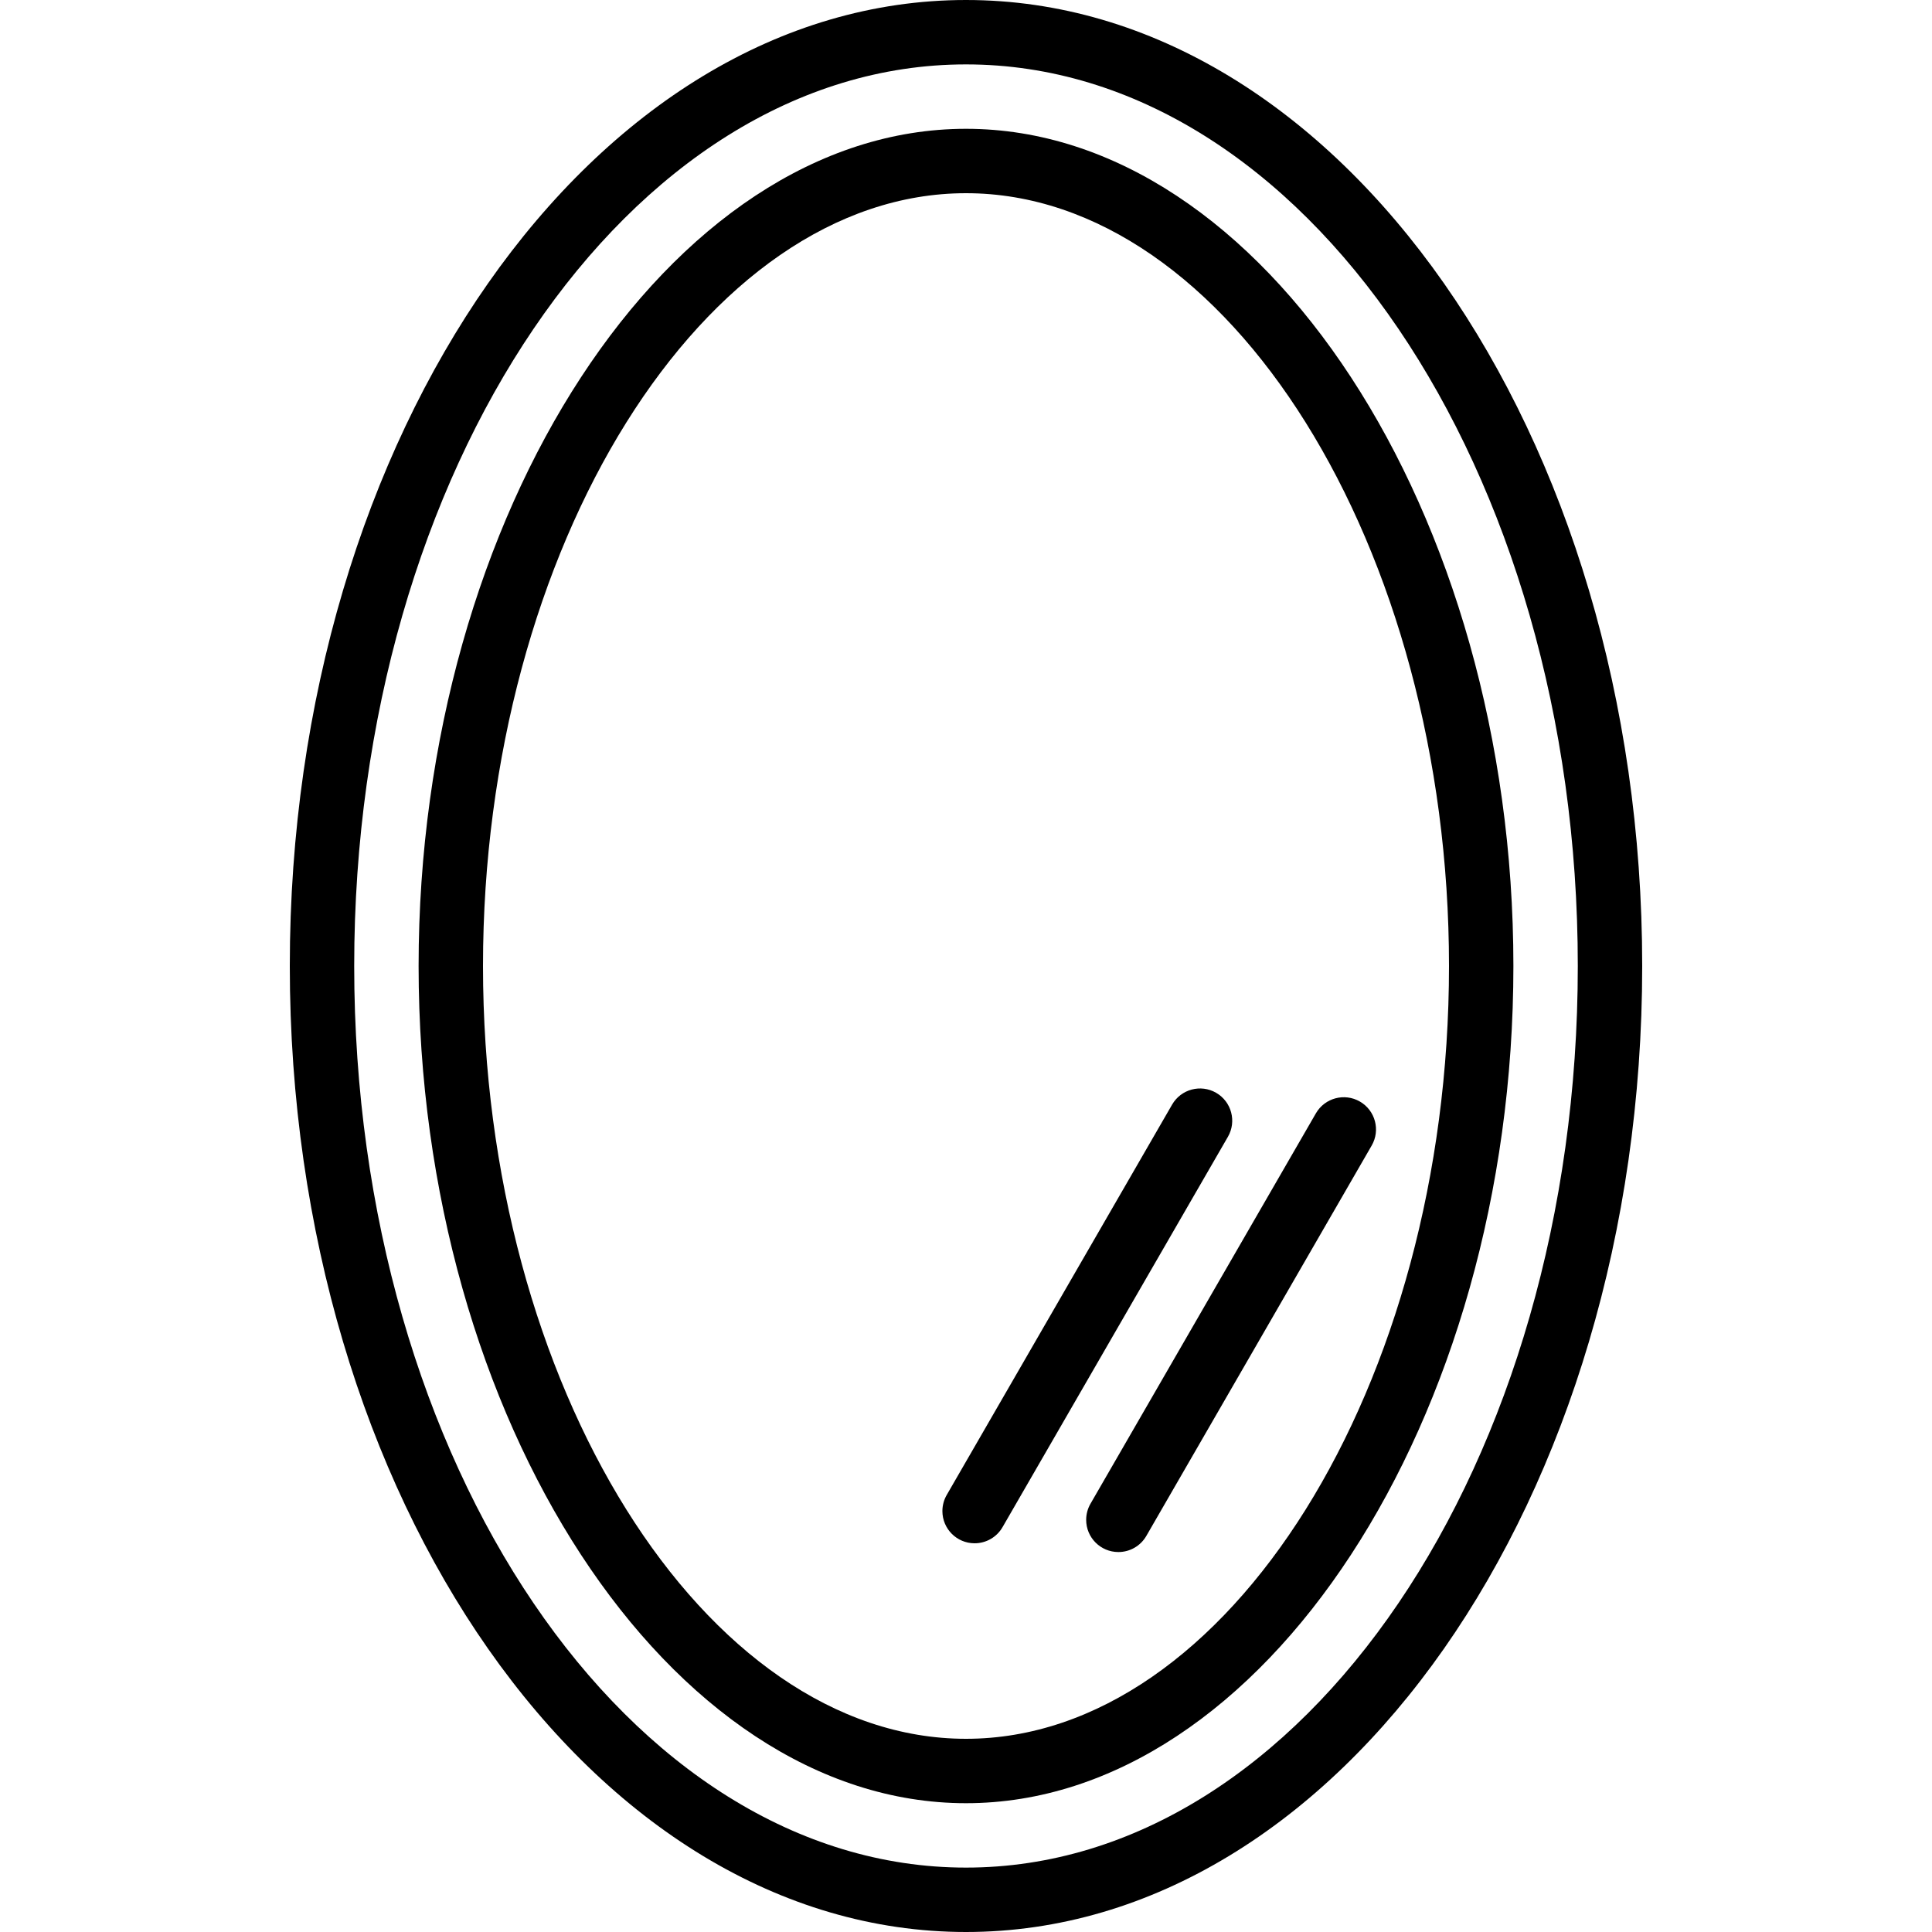 <?xml version="1.0" encoding="iso-8859-1"?>
<!-- Generator: Adobe Illustrator 19.0.0, SVG Export Plug-In . SVG Version: 6.00 Build 0)  -->
<svg version="1.1" id="Capa_1" xmlns="http://www.w3.org/2000/svg" xmlns:xlink="http://www.w3.org/1999/xlink" x="0px" y="0px"
	 viewBox="0 0 480 480" style="enable-background:new 0 0 480 480;" xml:space="preserve">
<g>
	<g>
		<path d="M240,0C147.368,0,72,107.664,72,240s75.368,240,168,240s168-107.664,168-240S332.632,0,240,0z M240,464
			c-83.816,0-152-100.488-152-224S156.184,16,240,16s152,100.488,152,224S323.816,464,240,464z"/>
	</g>
</g>
<g>
	<g>
		<path d="M240,32c-73.72,0-136,95.256-136,208s62.28,208,136,208s136-95.256,136-208S313.72,32,240,32z M240,432
			c-65.048,0-120-87.928-120-192S174.952,48,240,48s120,87.928,120,192S305.048,432,240,432z"/>
	</g>
</g>
<g>
	<g>
		<path d="M302.14,271.5c-3.828-2.209-8.723-0.896-10.932,2.932l-56,96.992c-0.702,1.216-1.072,2.596-1.072,4c0,4.418,3.581,8,8,8
			c2.861,0.003,5.506-1.522,6.936-4l56-96.992C307.281,278.604,305.968,273.709,302.14,271.5z"/>
	</g>
</g>
<g>
	<g>
		<path d="M337.86,273.676c-3.828-2.209-8.723-0.896-10.932,2.932l-56,96.992c-0.701,1.214-1.07,2.59-1.072,3.992
			c-0.005,4.418,3.574,8.004,7.992,8.008c2.867,0.009,5.519-1.517,6.952-4l55.992-96.992
			C343.001,280.78,341.688,275.885,337.86,273.676z"/>
	</g>
</g>
<g>
</g>
<g>
</g>
<g>
</g>
<g>
</g>
<g>
</g>
<g>
</g>
<g>
</g>
<g>
</g>
<g>
</g>
<g>
</g>
<g>
</g>
<g>
</g>
<g>
</g>
<g>
</g>
<g>
</g>
</svg>
